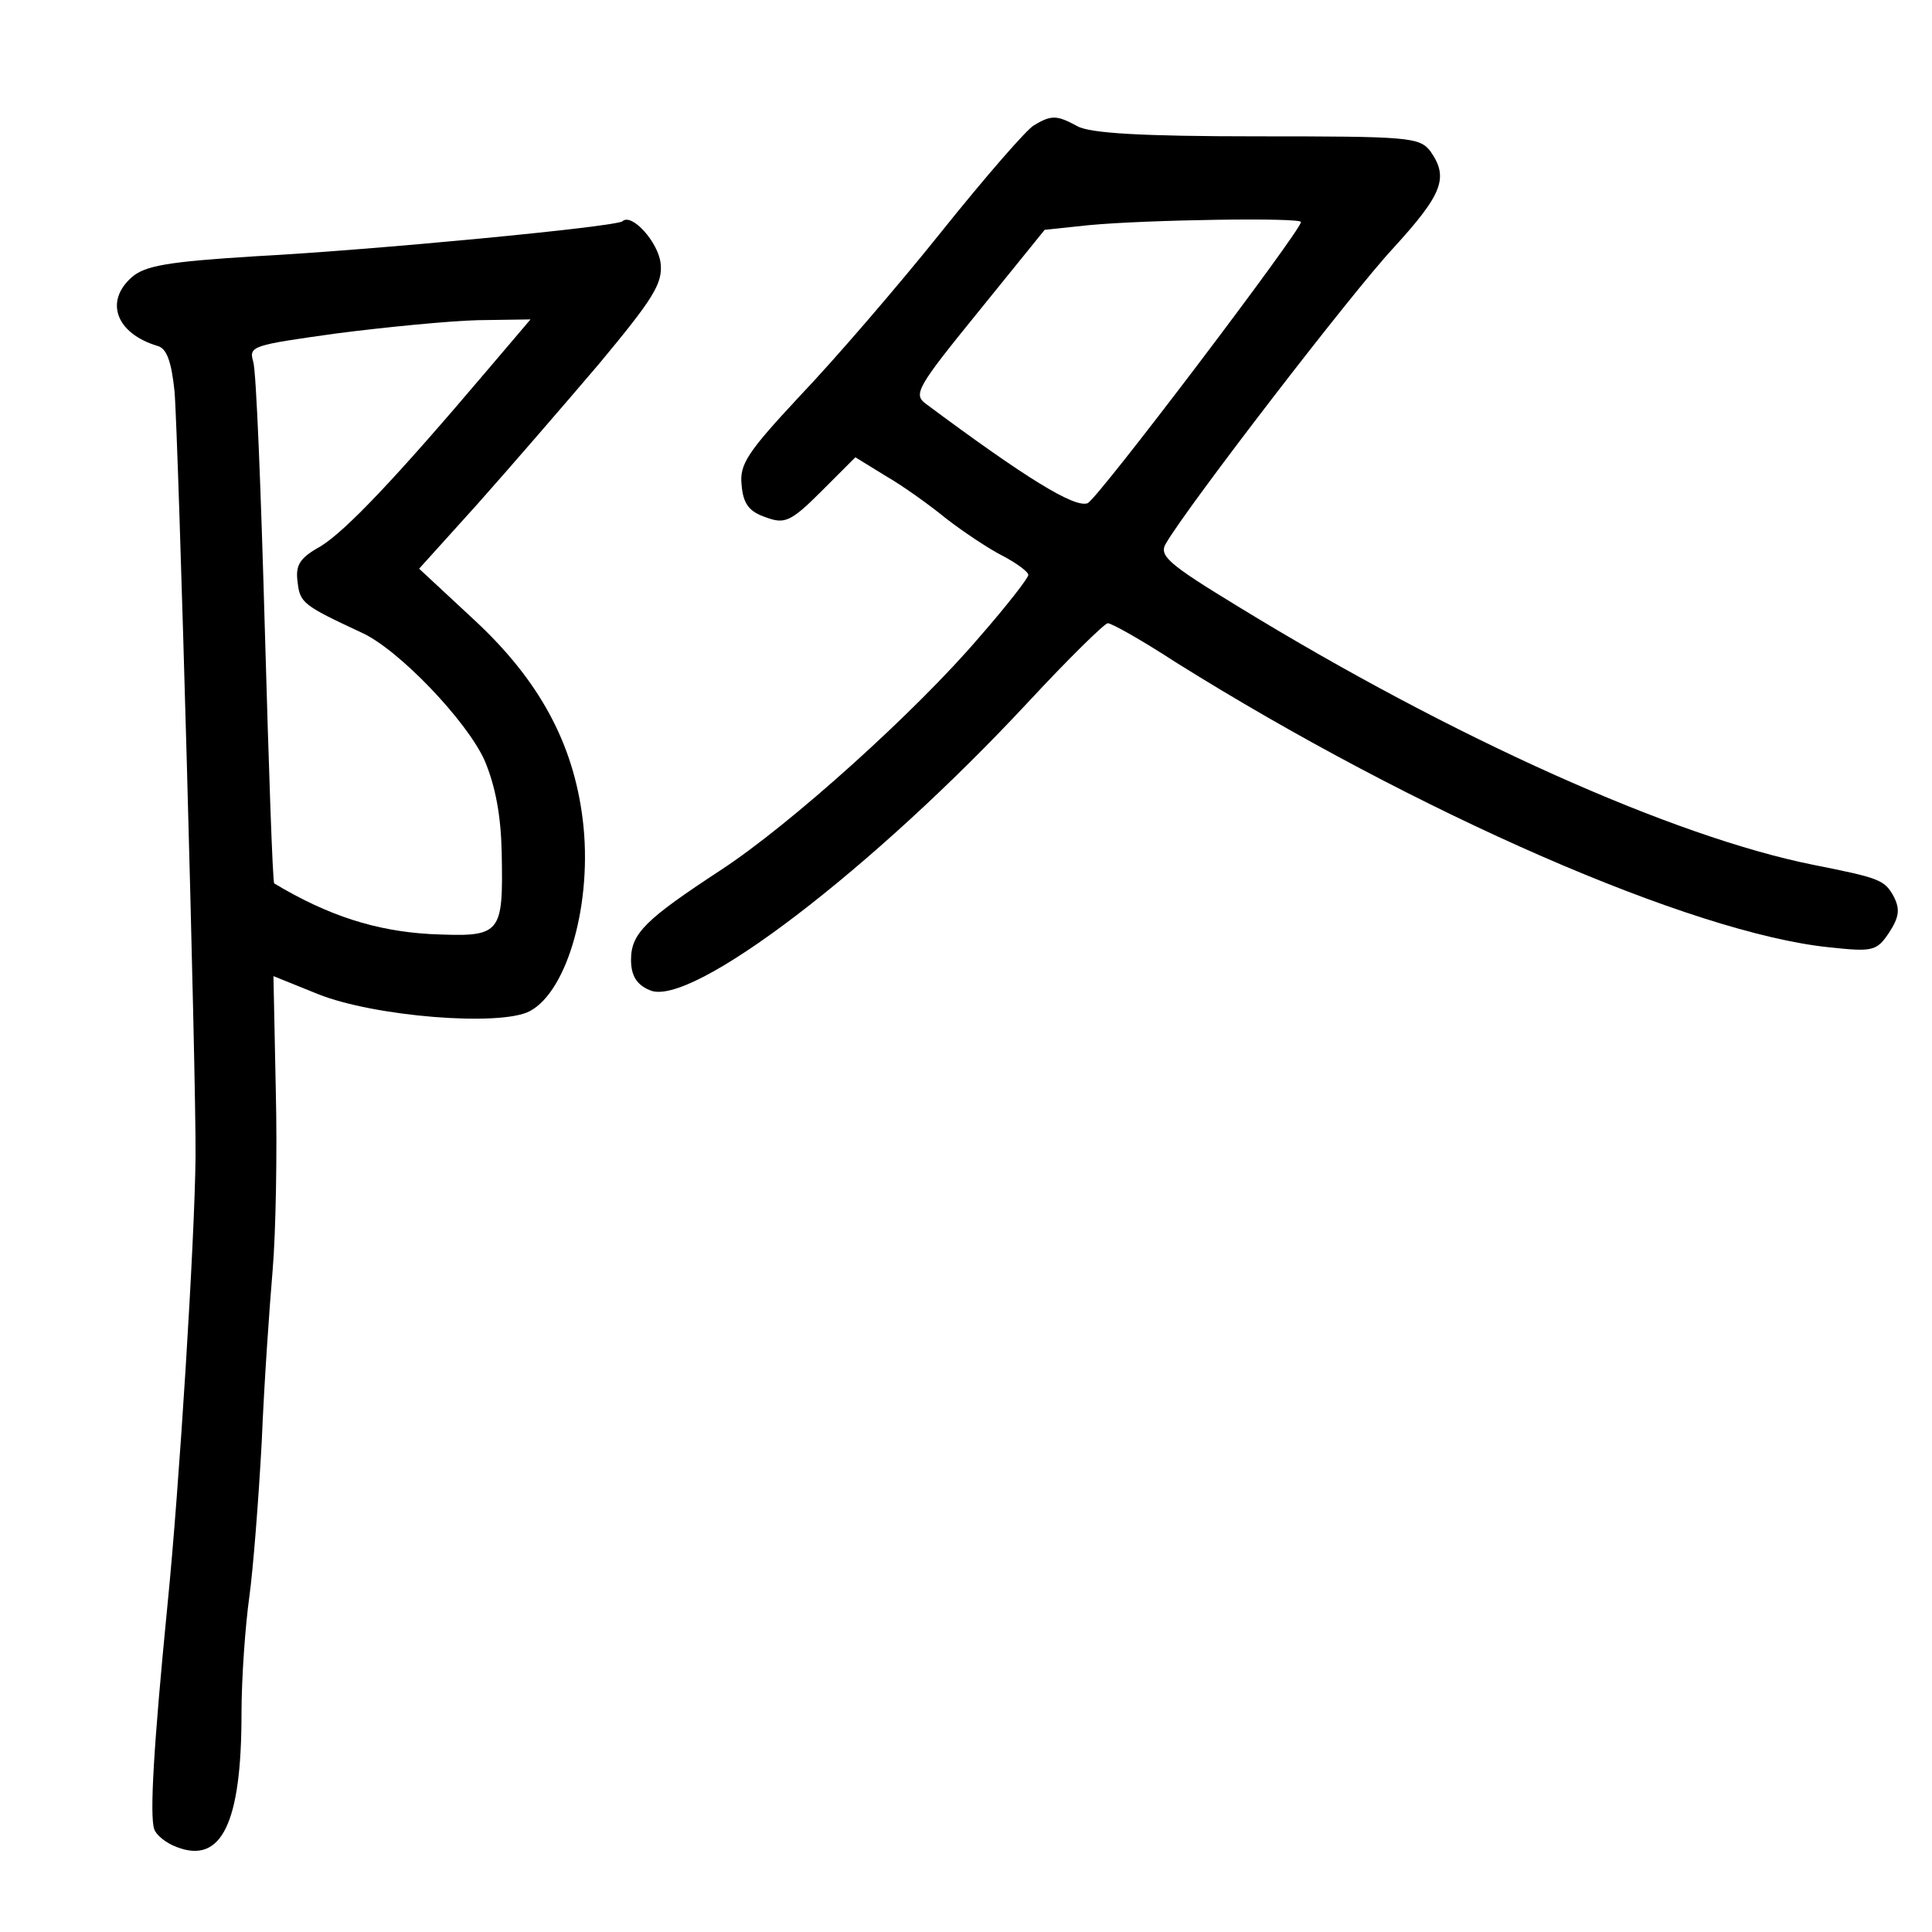 <?xml version="1.0" standalone="no"?>
<!DOCTYPE svg PUBLIC "-//W3C//DTD SVG 20010904//EN"
 "http://www.w3.org/TR/2001/REC-SVG-20010904/DTD/svg10.dtd">
<svg version="1.0" xmlns="http://www.w3.org/2000/svg"
 width="248pt" height="248pt" viewBox="0 0 248 248"
 preserveAspectRatio="xMidYMid meet">
<g transform="translate(0,248) scale(0.1,-0.1)"
fill="#000000" stroke="none">
<path d="M1327 2319 c-9 -5 -63 -67 -119 -137 -56 -70 -138 -165 -181 -210
-68 -73 -78 -88 -75 -115 2 -24 10 -34 31 -41 24 -9 32 -6 71 33 l44 44 39
-24 c21 -12 56 -37 78 -55 22 -17 55 -39 73 -48 17 -9 32 -20 32 -24 0 -4 -28
-40 -63 -80 -81 -95 -243 -241 -332 -299 -96 -63 -115 -81 -115 -115 0 -20 7
-32 24 -39 52 -24 287 156 486 370 52 56 98 101 102 101 5 0 44 -22 87 -50
310 -194 663 -348 839 -366 56 -6 61 -5 77 19 13 20 14 30 6 46 -12 22 -19 24
-104 41 -179 36 -461 162 -737 331 -92 56 -103 66 -93 82 28 48 238 321 291
378 64 70 72 91 48 125 -14 18 -28 19 -223 19 -148 0 -214 4 -230 13 -26 14
-33 15 -56 1z m343 -124 c0 -11 -262 -357 -274 -361 -17 -6 -79 32 -208 128
-16 12 -10 22 68 118 l85 105 57 6 c74 7 272 10 272 4z"/>
<path d="M799 2196 c-7 -7 -320 -37 -472 -45 -112 -7 -141 -12 -158 -27 -35
-31 -20 -72 33 -88 12 -3 18 -20 22 -58 5 -57 28 -882 27 -983 -1 -107 -21
-426 -36 -575 -18 -183 -23 -271 -17 -288 2 -7 15 -18 29 -23 57 -22 83 30 83
171 0 47 5 114 10 150 5 36 12 126 16 200 3 74 10 173 14 220 4 47 6 151 4
231 l-3 146 57 -23 c72 -29 234 -42 272 -22 49 26 81 141 68 246 -12 98 -56
179 -139 256 l-71 66 74 82 c41 46 111 127 157 181 69 83 82 103 79 129 -3 27
-37 65 -49 54z m-175 -193 c-117 -138 -180 -204 -212 -224 -27 -15 -33 -24
-30 -46 3 -27 7 -30 82 -65 47 -21 135 -113 158 -164 14 -33 21 -71 22 -118 2
-107 0 -109 -92 -105 -69 4 -130 23 -200 65 -2 1 -7 148 -12 325 -5 178 -11
333 -15 345 -6 20 0 21 107 36 62 8 144 16 181 17 l68 1 -57 -67z"/>
</g>
</svg>
